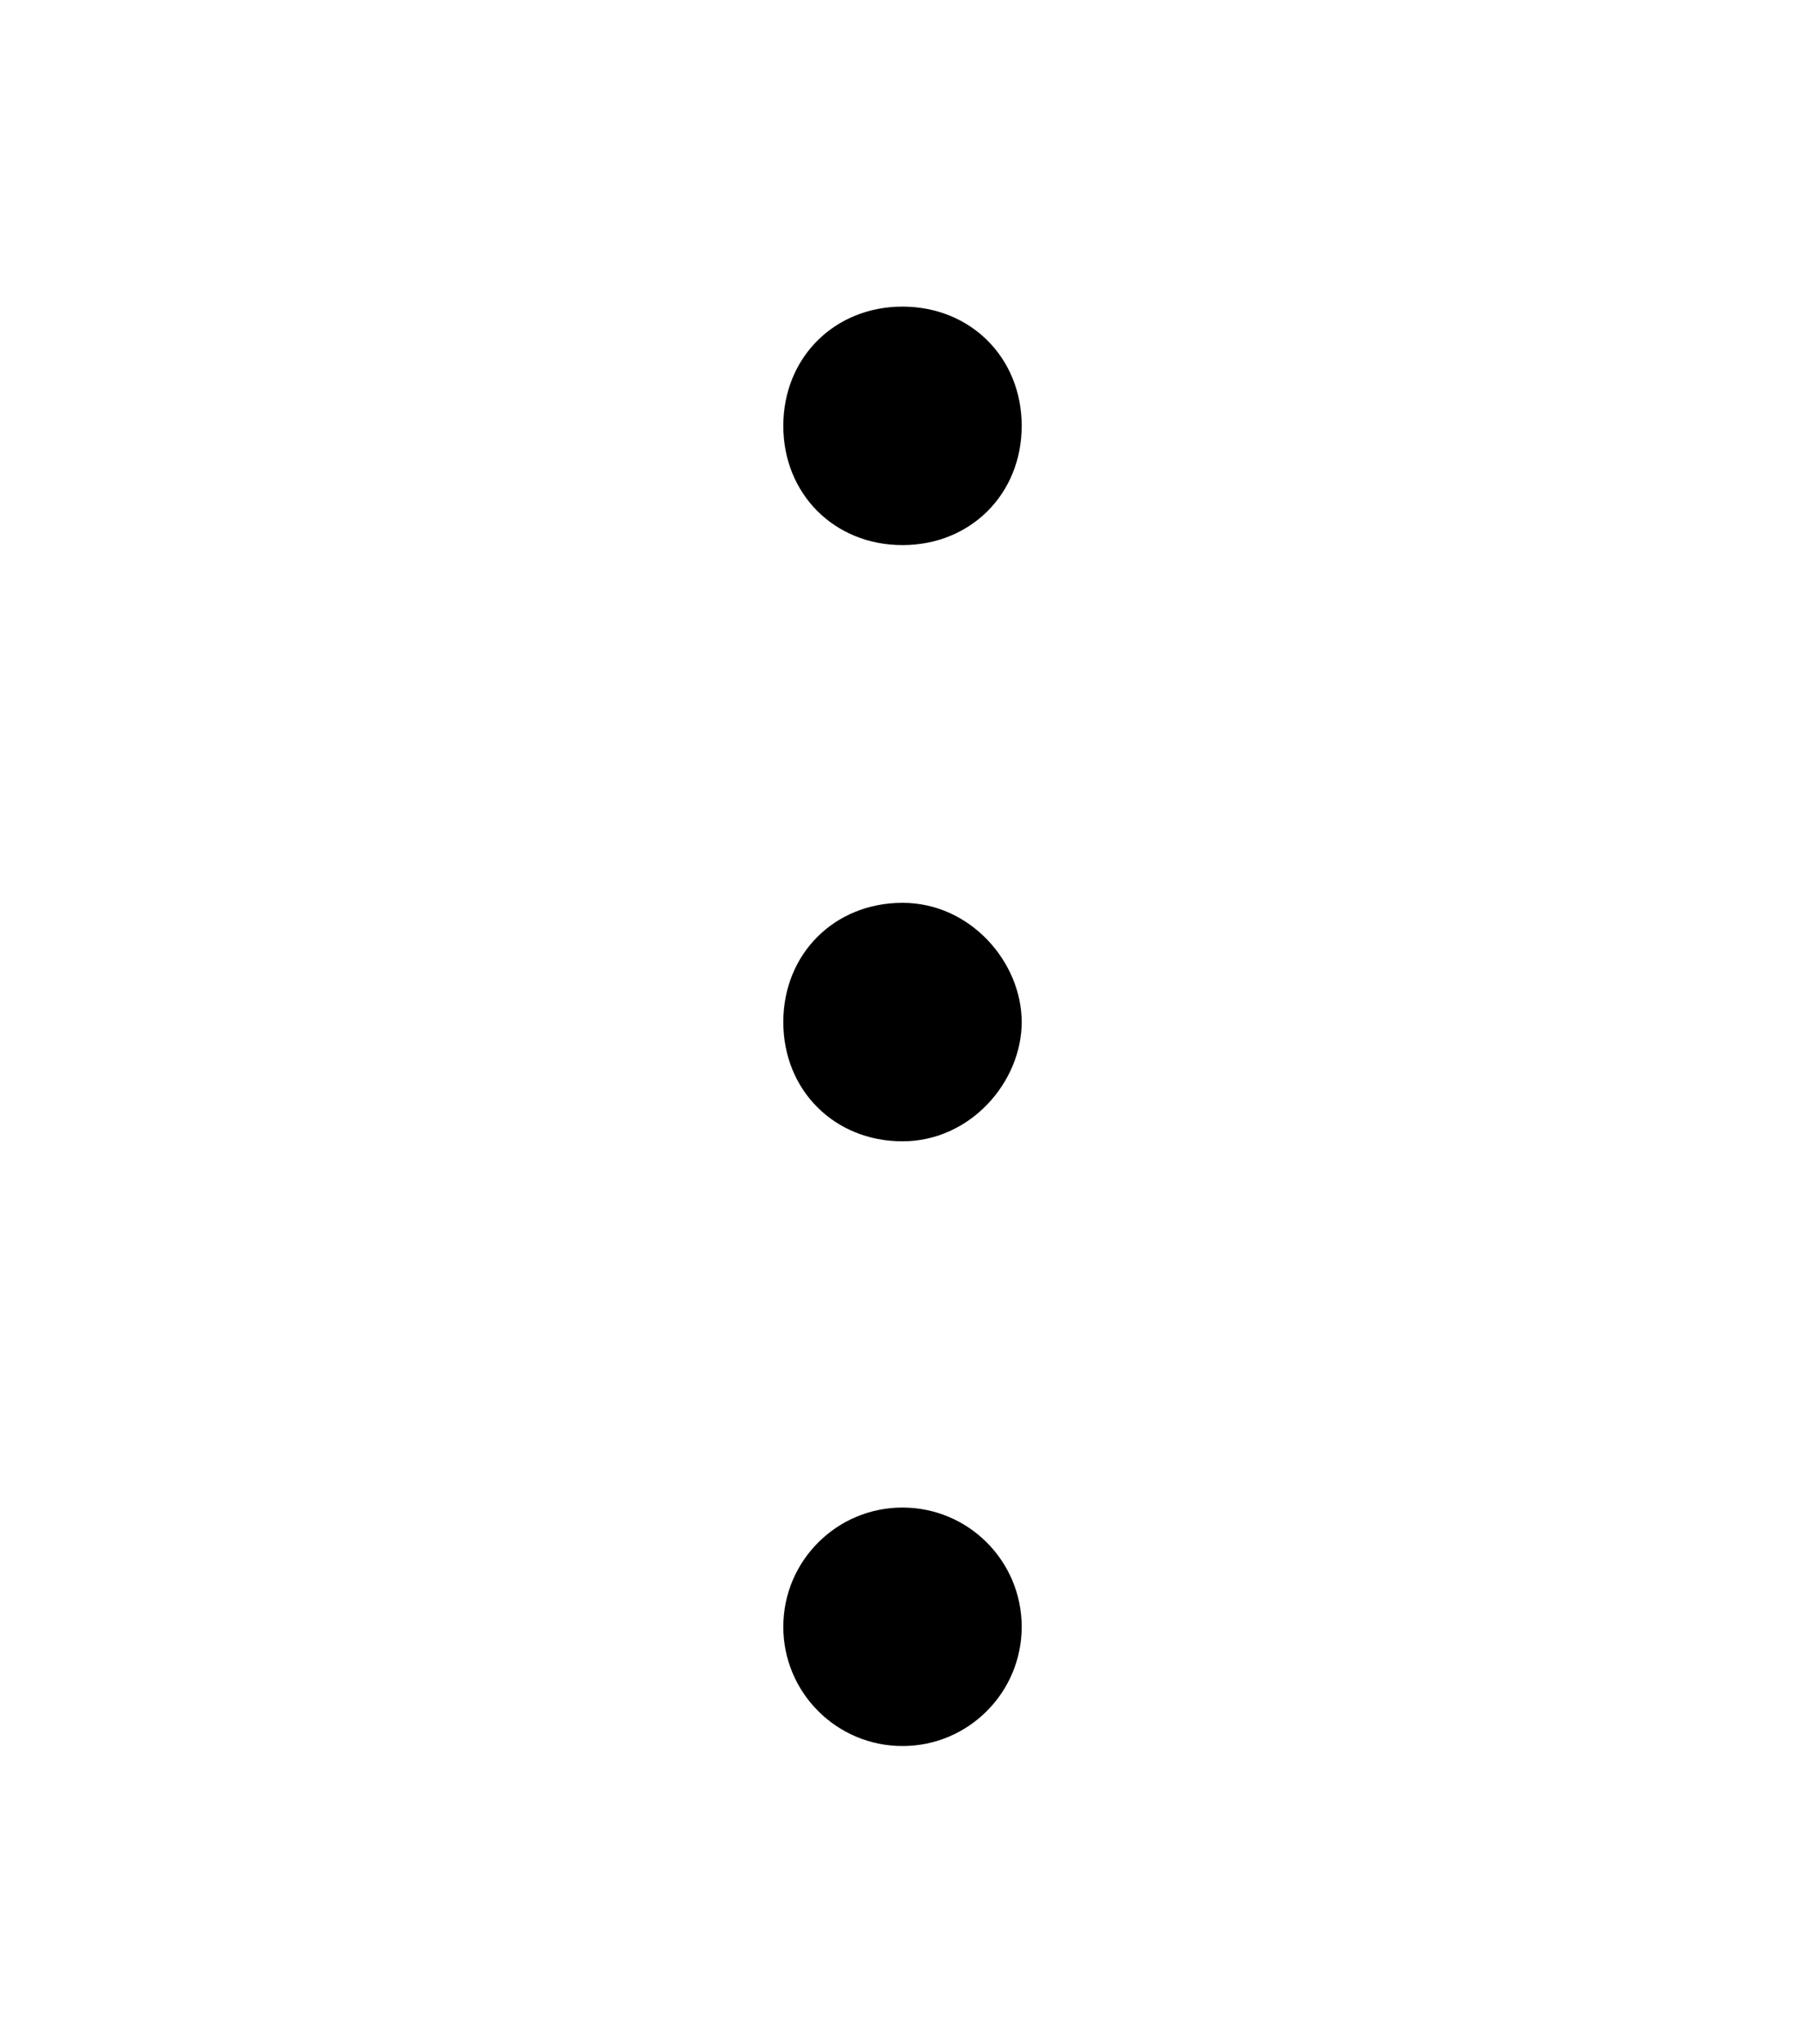 <?xml version="1.0" encoding="utf-8"?>
<!-- Generator: Adobe Illustrator 26.0.2, SVG Export Plug-In . SVG Version: 6.00 Build 0)  -->
<svg version="1.1" id="Layer_1" xmlns="http://www.w3.org/2000/svg" x="0px" y="0px"
     viewBox="0 0 21.2 24" style="enable-background:new 0 0 21.2 24;" xml:space="preserve">
<g>
	<path d="M10.6,13.4c-0.8,0-1.4-0.6-1.4-1.4s0.6-1.4,1.4-1.4S12,11.3,12,12S11.4,13.4,10.6,13.4z"/>
  <path d="M10.6,6.4C9.8,6.4,9.2,5.8,9.2,5s0.6-1.4,1.4-1.4S12,4.2,12,5S11.4,6.4,10.6,6.4z"/>
  <circle cx="10.6" cy="19.1" r="1.4"/>
</g>
</svg>
